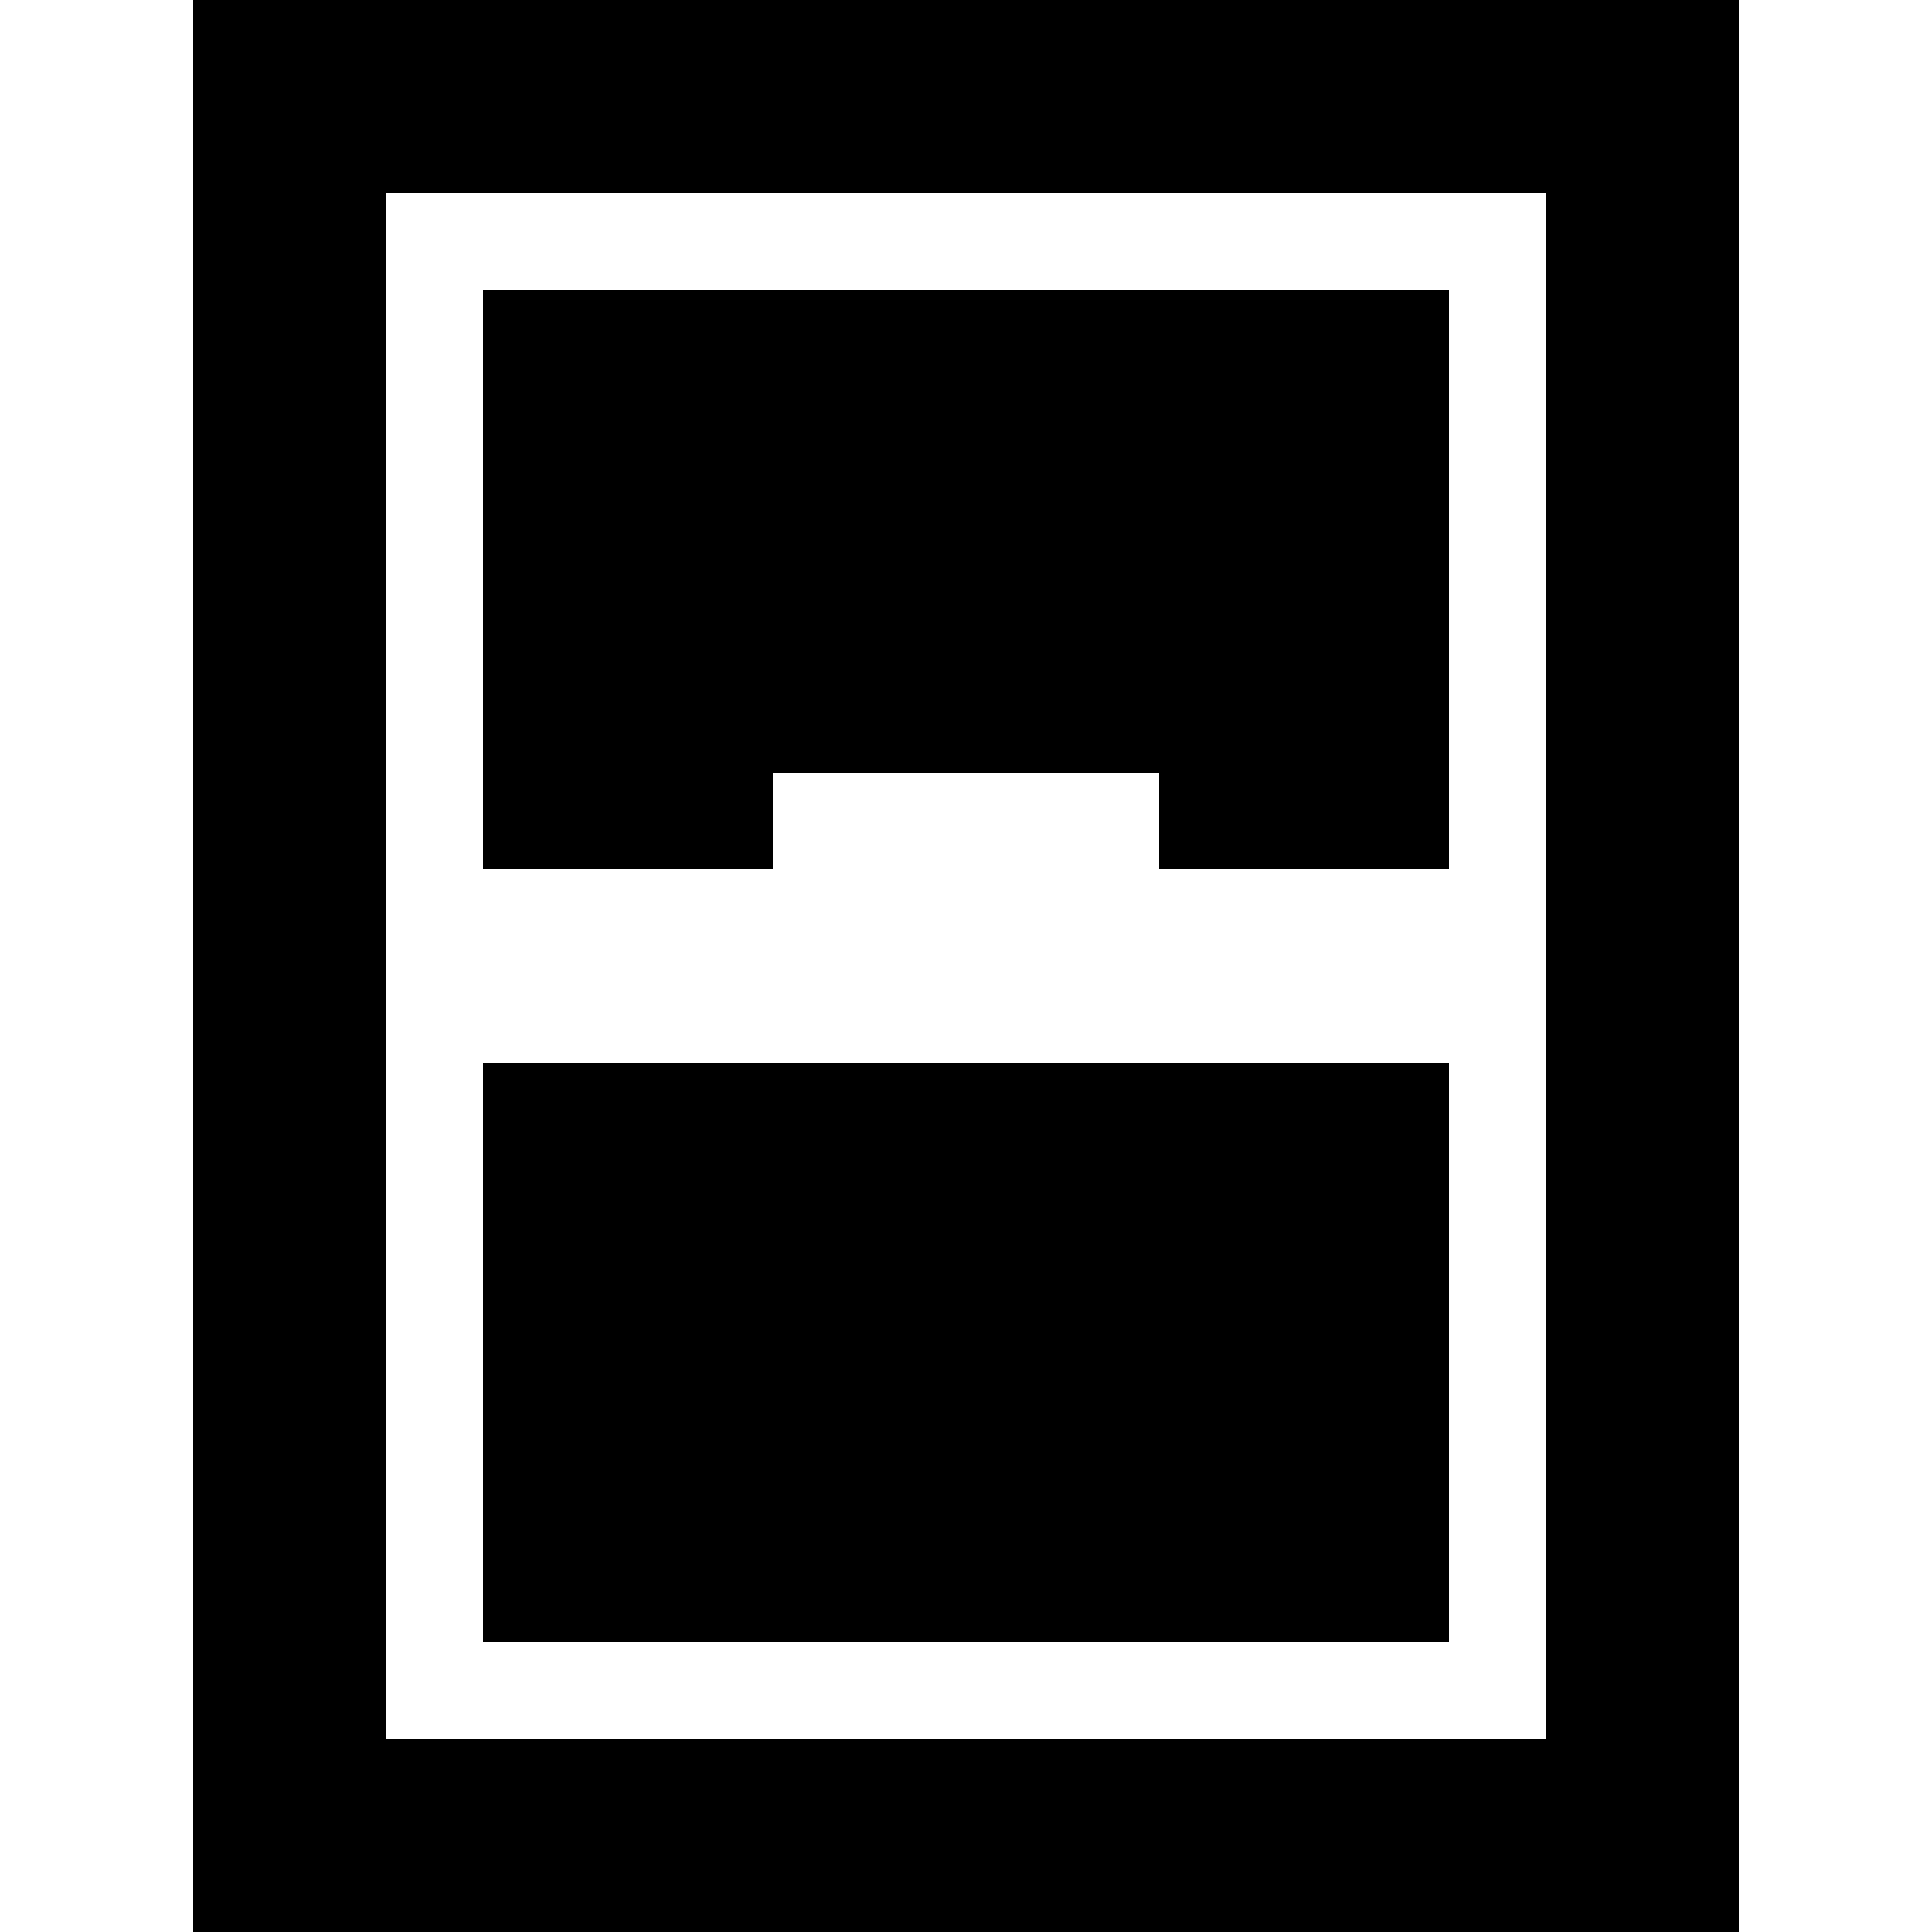 <svg xmlns="http://www.w3.org/2000/svg" enable-background="new 0 0 24 24" viewBox="2 2 20 20"><g><rect fill="none" height="24" width="24"/><path d="M18,4v16H6V4H18 M4,2v20h16V2H4z M7,19h10v-6H7V19z M10,10h4v1h3V5H7v6h3V10z"/></g></svg>